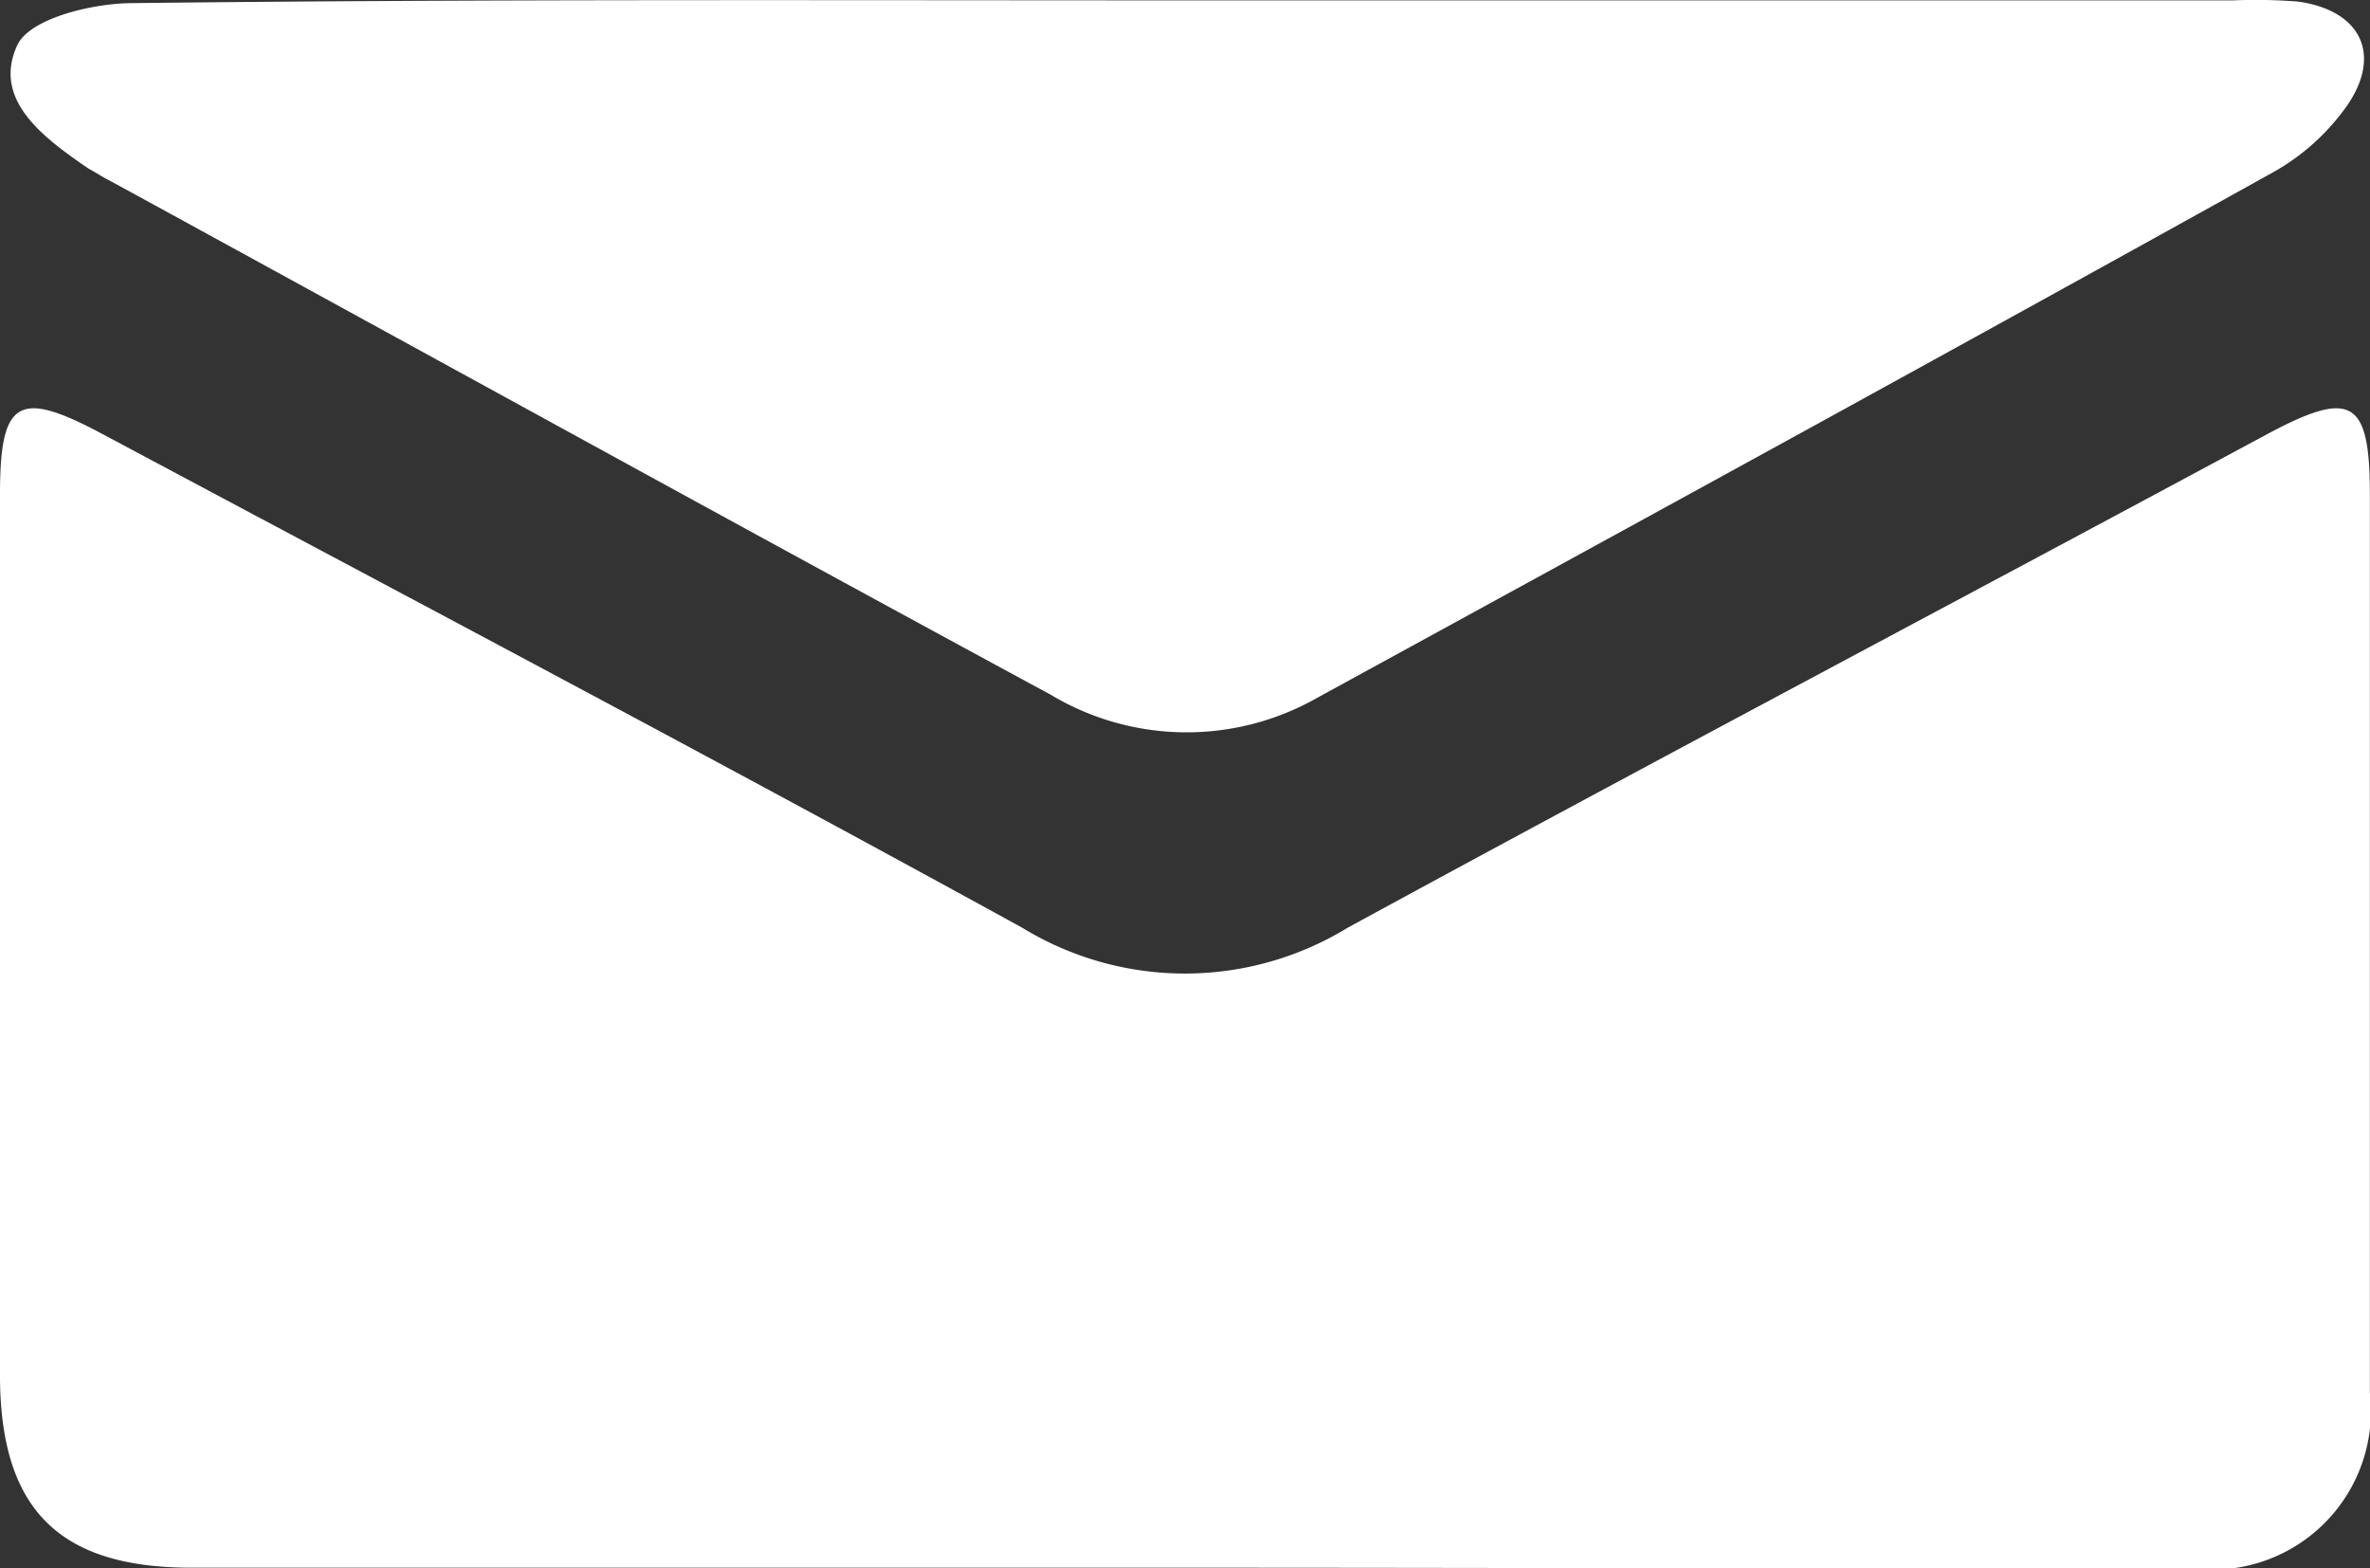 <svg xmlns="http://www.w3.org/2000/svg" viewBox="2051 903 19 12.573"><rect x="2051" y="903" width="19" height="12.573" fill="#333333" stroke="none"/><defs><style>.svg-icon.email{fill:#fff;}</style></defs><g transform="translate(2051 903.025)"><path class="svg-icon email" d="M9.51,40.662H1.533C.48,40.662.01,40.2,0,39.15V32.059c0-.761.146-.845.813-.49,2.461,1.314,4.932,2.617,7.383,3.963a2.5,2.5,0,0,0,2.607,0c2.451-1.335,4.922-2.638,7.383-3.963.667-.355.813-.271.813.49v7.2a1.272,1.272,0,0,1-1.429,1.408C14.891,40.673,12.2,40.662,9.51,40.662Z" transform="translate(0 -28.119)"/><path class="svg-icon email" d="M10.236-.022H18.63a4.308,4.308,0,0,1,.521.01c.511.073.678.438.375.855a1.8,1.8,0,0,1-.574.511C16.4,2.772,13.844,4.17,11.289,5.567a2.119,2.119,0,0,1-2.138-.021C6.627,4.18,4.125,2.8,1.612,1.427c-.063-.031-.125-.073-.177-.1C1.08,1.083.663.781.861.343.955.124,1.466,0,1.789,0,4.6-.033,7.42-.022,10.236-.022Z" transform="translate(-0.725)"/></g></svg>
